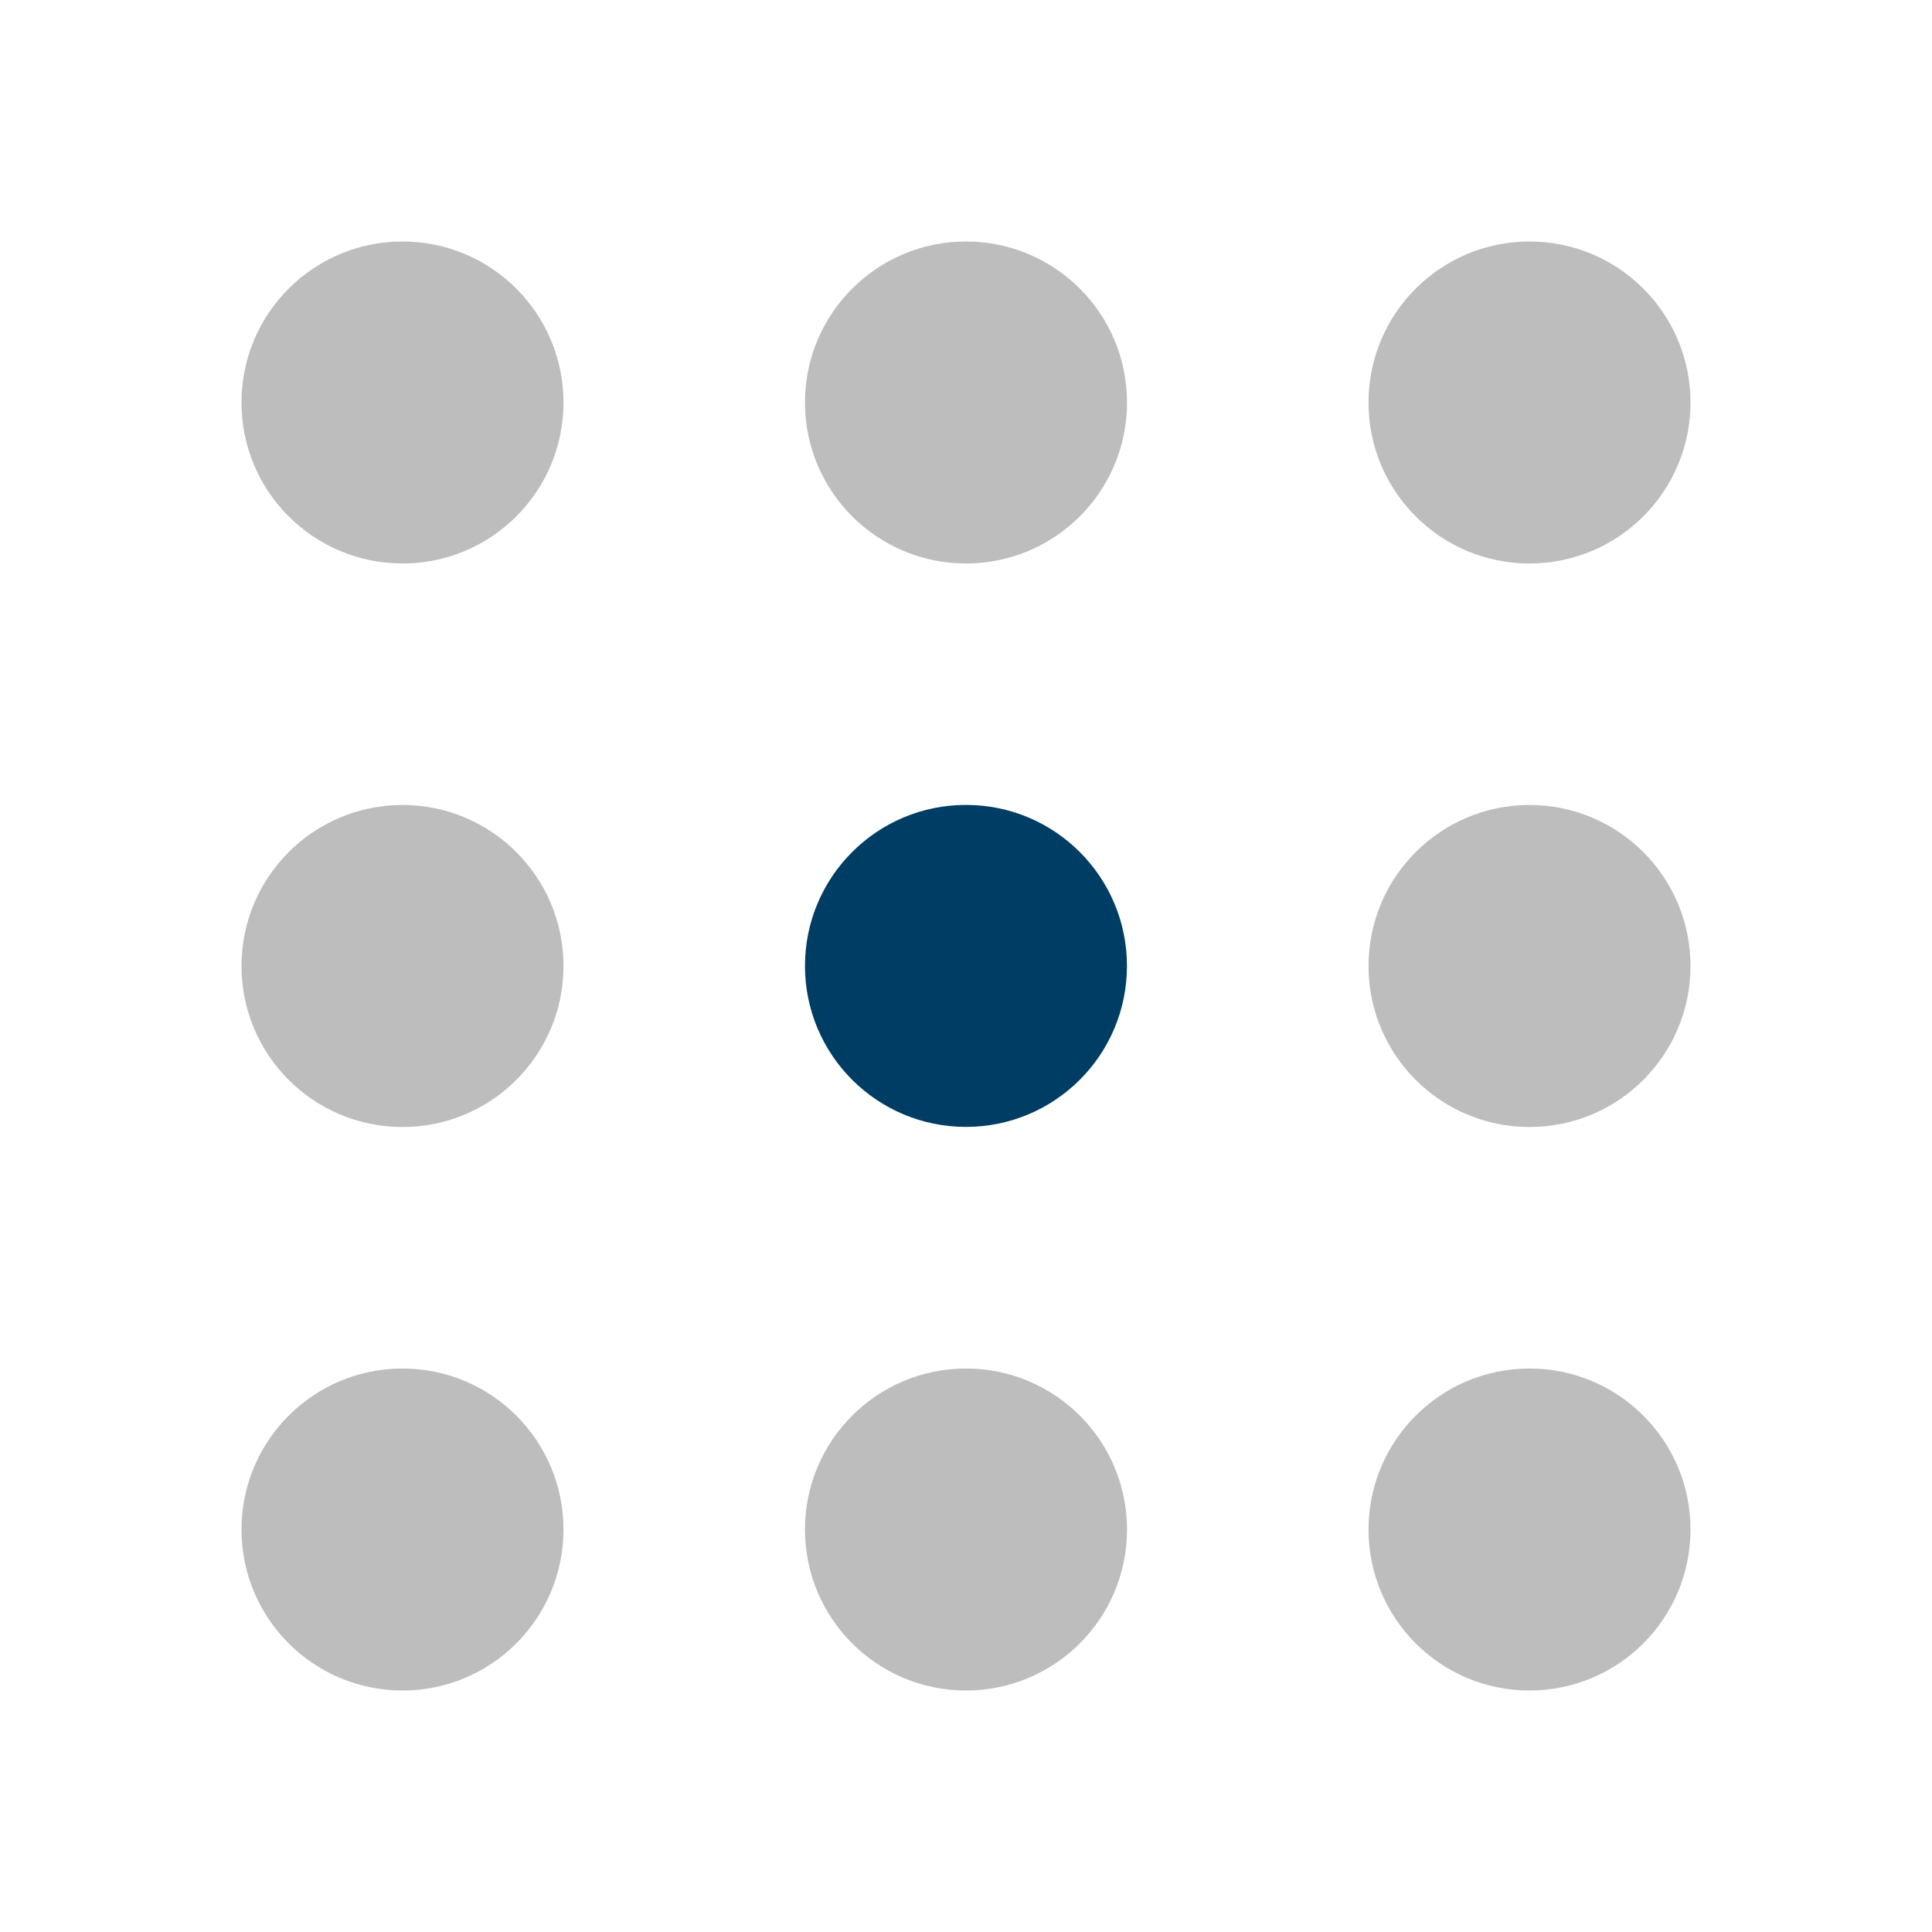<svg width="32" height="32" viewBox="0 0 32 32" fill="none" xmlns="http://www.w3.org/2000/svg">
<path d="M6.667 4C5.193 4 4 5.193 4 6.667C4 8.14 5.193 9.333 6.667 9.333C8.14 9.333 9.333 8.14 9.333 6.667C9.333 5.193 8.14 4 6.667 4ZM16 4C14.527 4 13.333 5.193 13.333 6.667C13.333 8.14 14.527 9.333 16 9.333C17.473 9.333 18.667 8.14 18.667 6.667C18.667 5.193 17.473 4 16 4ZM25.333 4C23.86 4 22.667 5.193 22.667 6.667C22.667 8.14 23.86 9.333 25.333 9.333C26.807 9.333 28 8.14 28 6.667C28 5.193 26.807 4 25.333 4ZM6.667 13.333C5.193 13.333 4 14.527 4 16C4 17.473 5.193 18.667 6.667 18.667C8.14 18.667 9.333 17.473 9.333 16C9.333 14.527 8.14 13.333 6.667 13.333ZM25.333 13.333C23.86 13.333 22.667 14.527 22.667 16C22.667 17.473 23.86 18.667 25.333 18.667C26.807 18.667 28 17.473 28 16C28 14.527 26.807 13.333 25.333 13.333ZM6.667 22.667C5.193 22.667 4 23.86 4 25.333C4 26.807 5.193 28 6.667 28C8.14 28 9.333 26.807 9.333 25.333C9.333 23.86 8.14 22.667 6.667 22.667ZM16 22.667C14.527 22.667 13.333 23.86 13.333 25.333C13.333 26.807 14.527 28 16 28C17.473 28 18.667 26.807 18.667 25.333C18.667 23.86 17.473 22.667 16 22.667ZM25.333 22.667C23.86 22.667 22.667 23.86 22.667 25.333C22.667 26.807 23.86 28 25.333 28C26.807 28 28 26.807 28 25.333C28 23.86 26.807 22.667 25.333 22.667Z" fill="#BDBDBD"/>
<path d="M13.333 15.999C13.333 14.525 14.526 13.332 16 13.332C17.473 13.332 18.666 14.525 18.666 15.999C18.666 17.472 17.473 18.665 16 18.665C14.526 18.665 13.333 17.472 13.333 15.999Z" fill="#003D64"/>
</svg>
